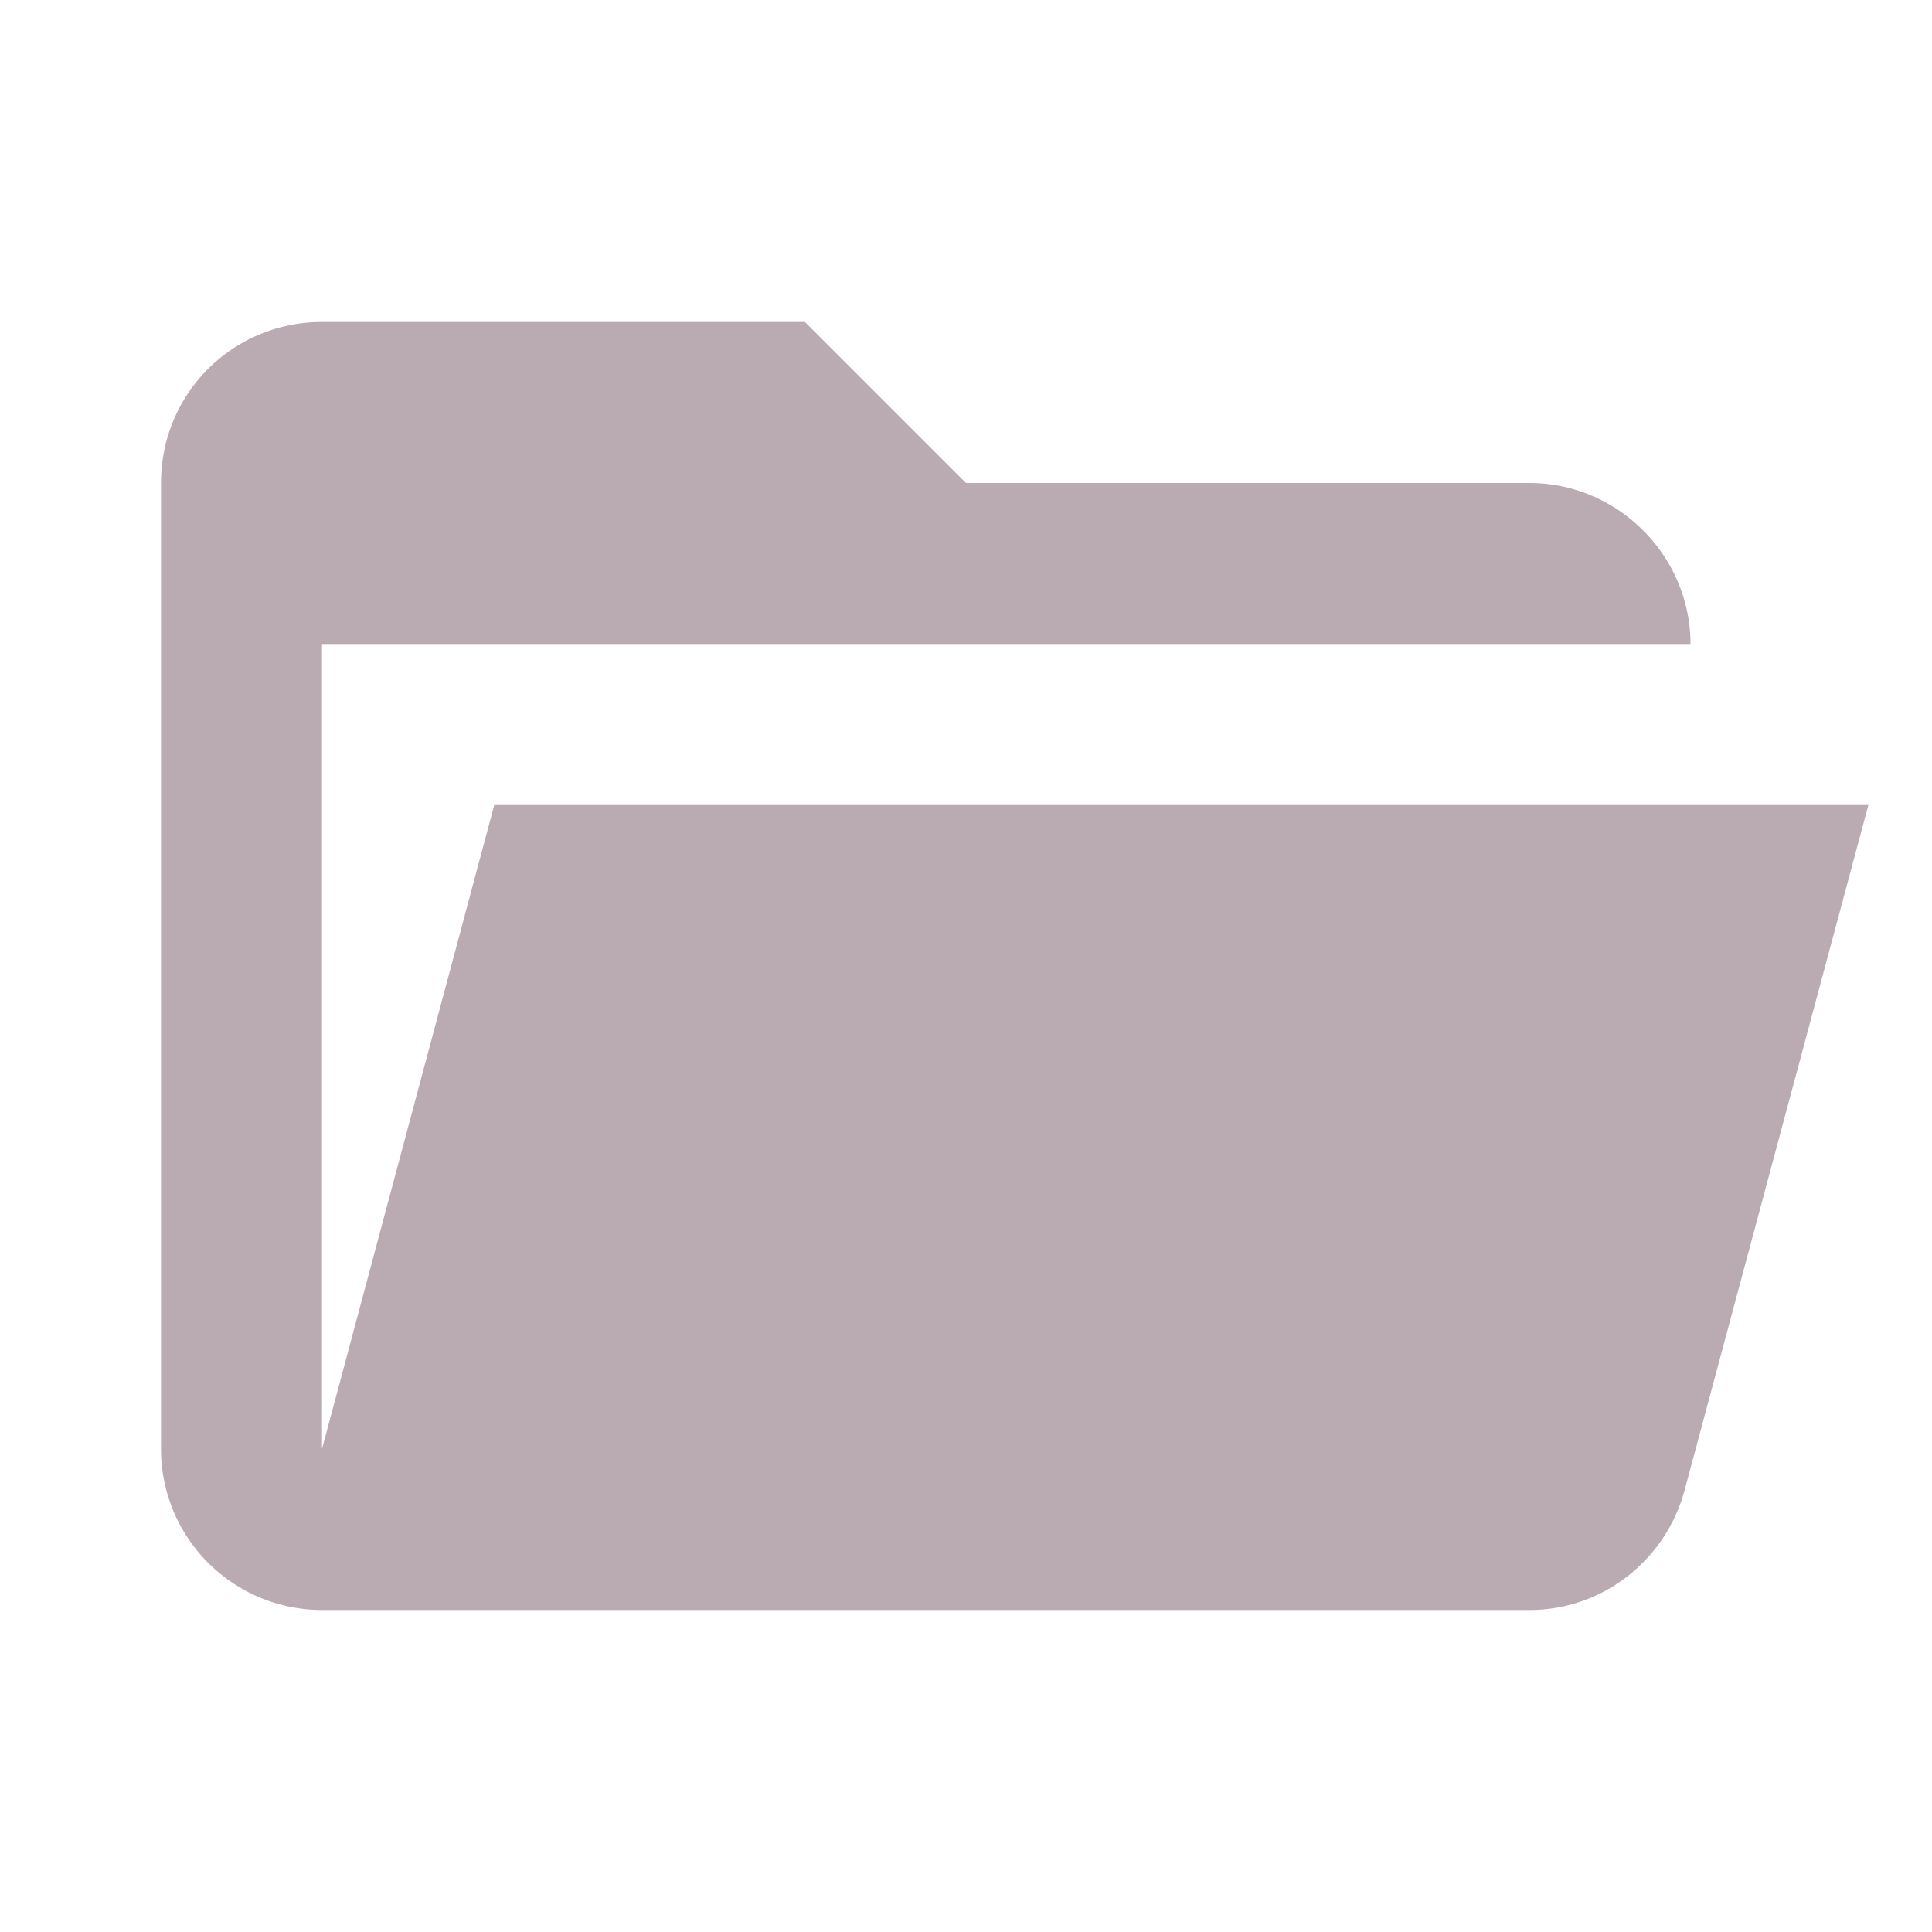 <svg id="SvgjsSvg1023" width="288" height="288" xmlns="http://www.w3.org/2000/svg" version="1.1"
     xmlns:xlink="http://www.w3.org/1999/xlink" xmlns:svgjs="http://svgjs.com/svgjs">
    <defs id="SvgjsDefs1024"></defs>
    <g id="SvgjsG1025">
        <svg xmlns="http://www.w3.org/2000/svg" xmlns:svgjs="http://svgjs.com/svgjs"
             xmlns:xlink="http://www.w3.org/1999/xlink" width="288" height="288">
            <svg xmlns="http://www.w3.org/2000/svg" width="288" height="288" fill-rule="evenodd" stroke-linejoin="round"
                 stroke-miterlimit="1.414" clip-rule="evenodd" viewBox="0 0 24 24">
                <path fill="#baabb2"
                      d="M19 20H4a2 2 0 0 1-2-2V6c0-1.11.89-2 2-2h6l2 2h7c1.097 0 2 .903 2 2H4v10l2.14-8h17.07l-2.28 8.5c-.23.87-1.01 1.5-1.93 1.5z"
                      class="color616161 svgShape color6cf"></path>
            </svg>
        </svg>
    </g>
</svg>